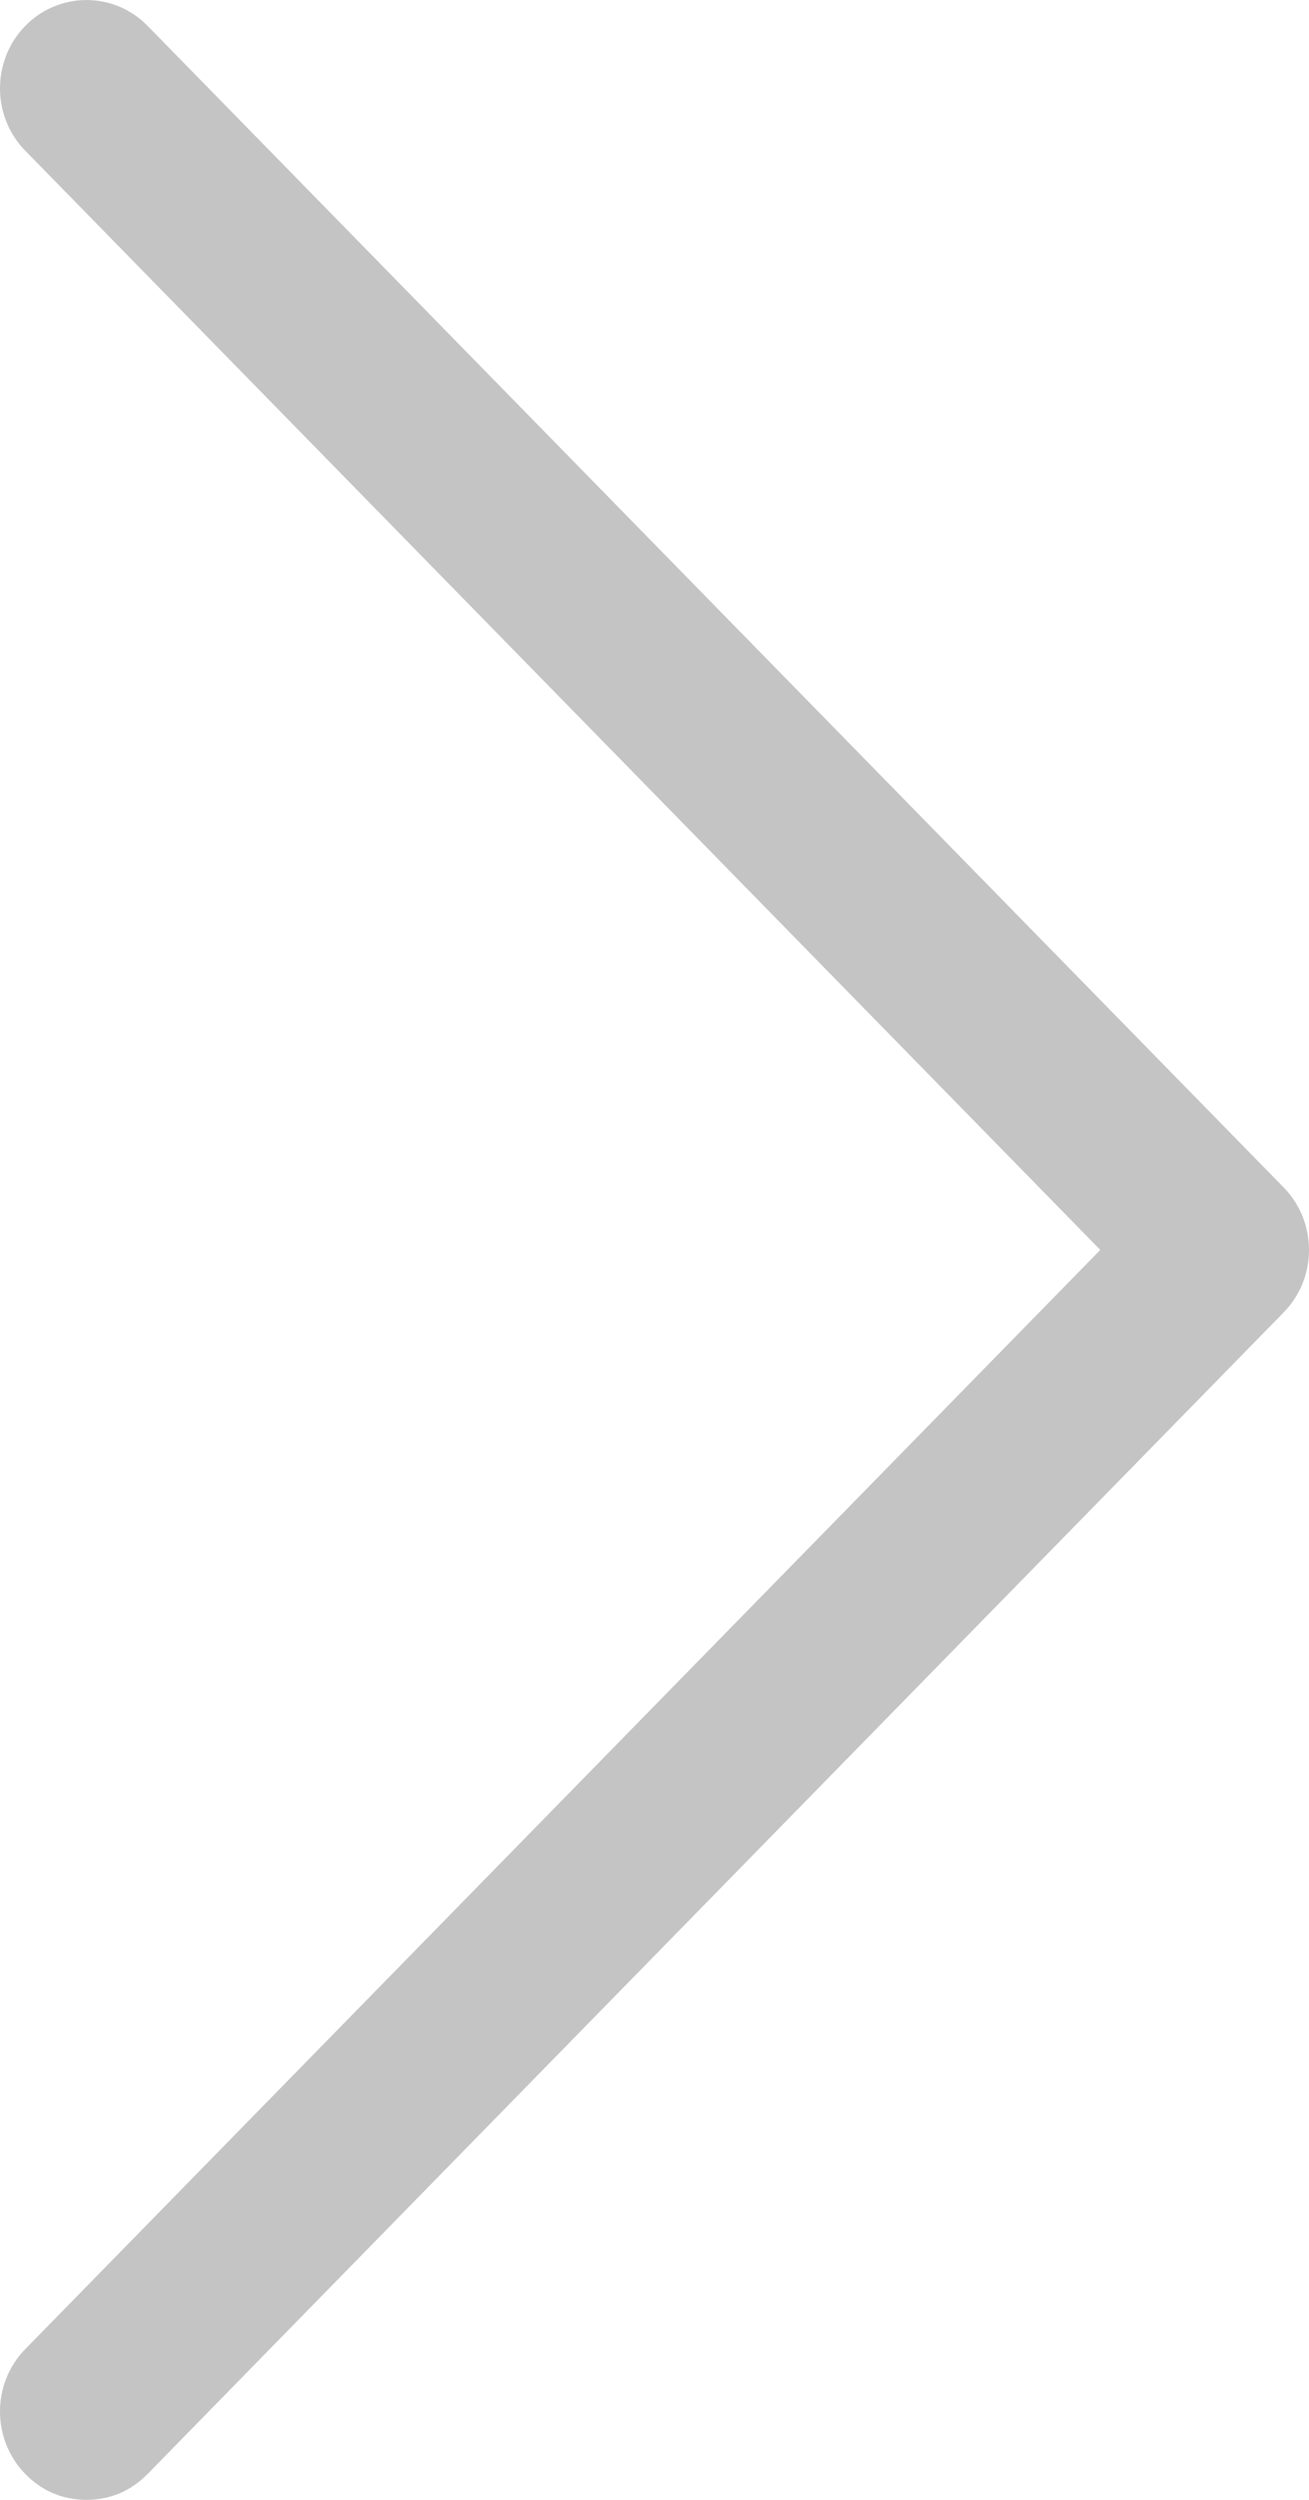 <svg width="11" height="21" viewBox="0 0 11 21" fill="none" xmlns="http://www.w3.org/2000/svg">
<path d="M1.24 20.783C1.098 20.928 0.921 21 0.726 21C0.531 21 0.354 20.928 0.213 20.783C-0.071 20.493 -0.071 20.022 0.213 19.733L9.246 10.5L0.213 1.267C-0.071 0.978 -0.071 0.507 0.213 0.217C0.496 -0.072 0.957 -0.072 1.24 0.217L10.787 9.975C11.071 10.265 11.071 10.735 10.787 11.025L1.24 20.783Z" fill="#C4C4C4"/>
</svg>
